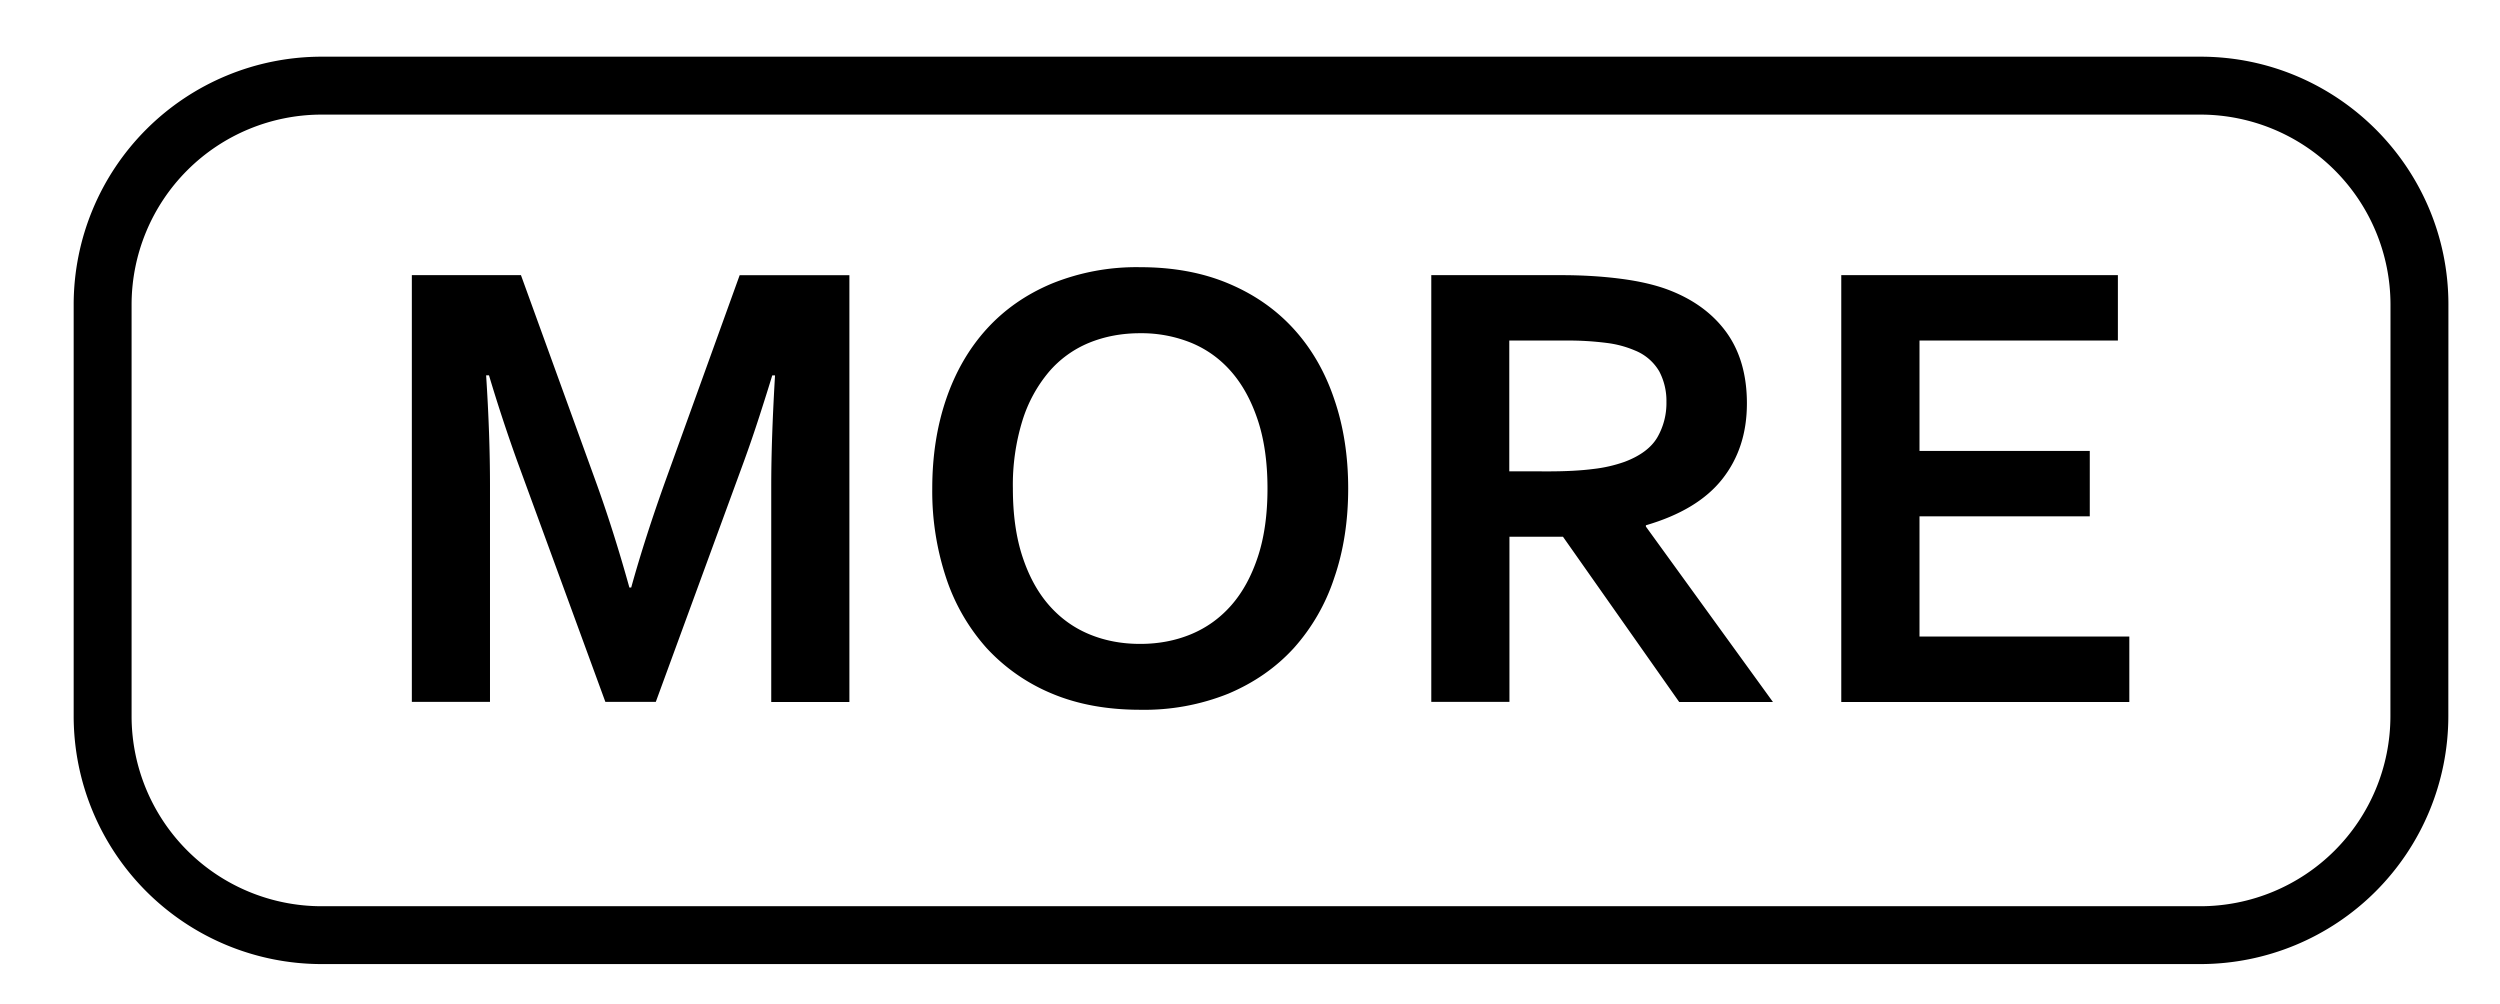 <?xml version="1.0" standalone="no"?><!DOCTYPE svg PUBLIC "-//W3C//DTD SVG 1.1//EN" "http://www.w3.org/Graphics/SVG/1.1/DTD/svg11.dtd"><svg t="1599710085057" class="icon" viewBox="0 0 2550 1024" version="1.1" xmlns="http://www.w3.org/2000/svg" p-id="1219" xmlns:xlink="http://www.w3.org/1999/xlink" width="498.047" height="200"><defs><style type="text/css"></style></defs><path d="M643.86 599.198c9.531-34.422 21.346-71.05 35.446-110.277l75.146-208.187h111.931V716.012H786.668v-220.554c0-32.295 1.339-69.79 3.86-112.561H787.692c-3.702 12.288-8.113 26.151-13.076 41.59-4.962 15.36-10.161 30.562-15.596 45.529L668.908 715.934h-51.436L527.439 470.016a1663.449 1663.449 0 0 1-28.672-87.198h-2.914c2.599 40.094 3.938 77.509 3.938 112.246v220.869H420.076V280.655h111.301L606.523 487.897c12.603 34.501 24.418 71.68 35.446 111.38h1.89v-0.079zM1375.153 498.294c0 33.162-4.726 63.646-14.257 91.215a200.783 200.783 0 0 1-41.196 71.522c-18.117 19.85-40.33 35.289-66.718 46.474a229.534 229.534 0 0 1-89.954 16.463c-33.634 0-63.646-5.435-89.954-16.463a189.046 189.046 0 0 1-66.718-46.474 202.279 202.279 0 0 1-41.275-71.522 280.418 280.418 0 0 1-14.178-91.215c0-33.162 4.726-63.567 14.178-91.215s23.158-51.436 41.275-71.444c18.117-19.929 40.33-35.446 66.718-46.474a229.534 229.534 0 0 1 89.954-16.62c33.634 0 63.567 5.514 89.954 16.62 26.309 11.028 48.601 26.545 66.718 46.474 18.117 19.929 31.902 43.796 41.196 71.444 9.531 27.648 14.257 58.053 14.257 91.215z m-82.314 0c0-26.388-3.23-49.546-9.767-69.396-6.538-19.85-15.518-36.391-27.018-49.625s-25.206-23.079-41.039-29.617a135.01 135.01 0 0 0-52.066-9.767c-18.905 0-36.234 3.308-52.066 9.767a107.835 107.835 0 0 0-40.96 29.617 142.572 142.572 0 0 0-27.018 49.625 222.287 222.287 0 0 0-9.767 69.396c0 26.466 3.23 49.625 9.767 69.474 6.538 19.85 15.518 36.313 27.018 49.467s25.127 23.001 40.96 29.617 33.162 9.925 52.066 9.925c18.826 0 36.155-3.308 52.066-9.925 15.833-6.617 29.538-16.463 41.039-29.617s20.48-29.617 27.018-49.467 9.767-43.008 9.767-69.474zM1781.839 411.49c0 30.405-8.428 56.084-25.206 77.273s-42.772 36.785-77.824 47.025v1.339l129.575 178.885h-95.626l-118.548-168.566h-54.587v168.487h-79.714V280.655h132.411c21.898 0 42.299 1.26 60.967 3.702 18.905 2.442 35.052 6.223 48.443 11.264 25.679 9.767 45.371 24.261 59.234 43.402 13.863 19.22 20.874 43.402 20.874 72.468z m-203.067 69.317c18.117 0 33.713-0.788 46.316-2.442a143.36 143.36 0 0 0 32.059-7.326c16.069-6.065 27.175-14.415 33.319-24.891a69.868 69.868 0 0 0 9.295-36.234 64.354 64.354 0 0 0-7.326-31.114 50.412 50.412 0 0 0-24.891-21.346 105.314 105.314 0 0 0-28.593-7.641 306.255 306.255 0 0 0-42.457-2.442h-57.029v133.356l39.306 0.079zM1957.809 649.295h214.095v66.718h-293.809V280.655h282.151v66.718h-202.358v112.561h173.686v66.718h-173.686v122.644h-0.079z" p-id="1220"></path><path d="M2244.45 983.355H327.916A253.007 253.007 0 0 1 75.146 730.585V310.587A253.007 253.007 0 0 1 327.916 57.817h1916.613c139.422 0 252.849 113.349 252.849 252.77l-0.079 420.076a253.086 253.086 0 0 1-252.849 252.692z m-1916.534-866.462a193.93 193.93 0 0 0-193.694 193.694v420.076a193.93 193.93 0 0 0 193.694 193.694h1916.534a194.009 194.009 0 0 0 193.772-193.694l0.079-420.076a194.009 194.009 0 0 0-193.772-193.694H327.916z" p-id="1221"></path></svg>